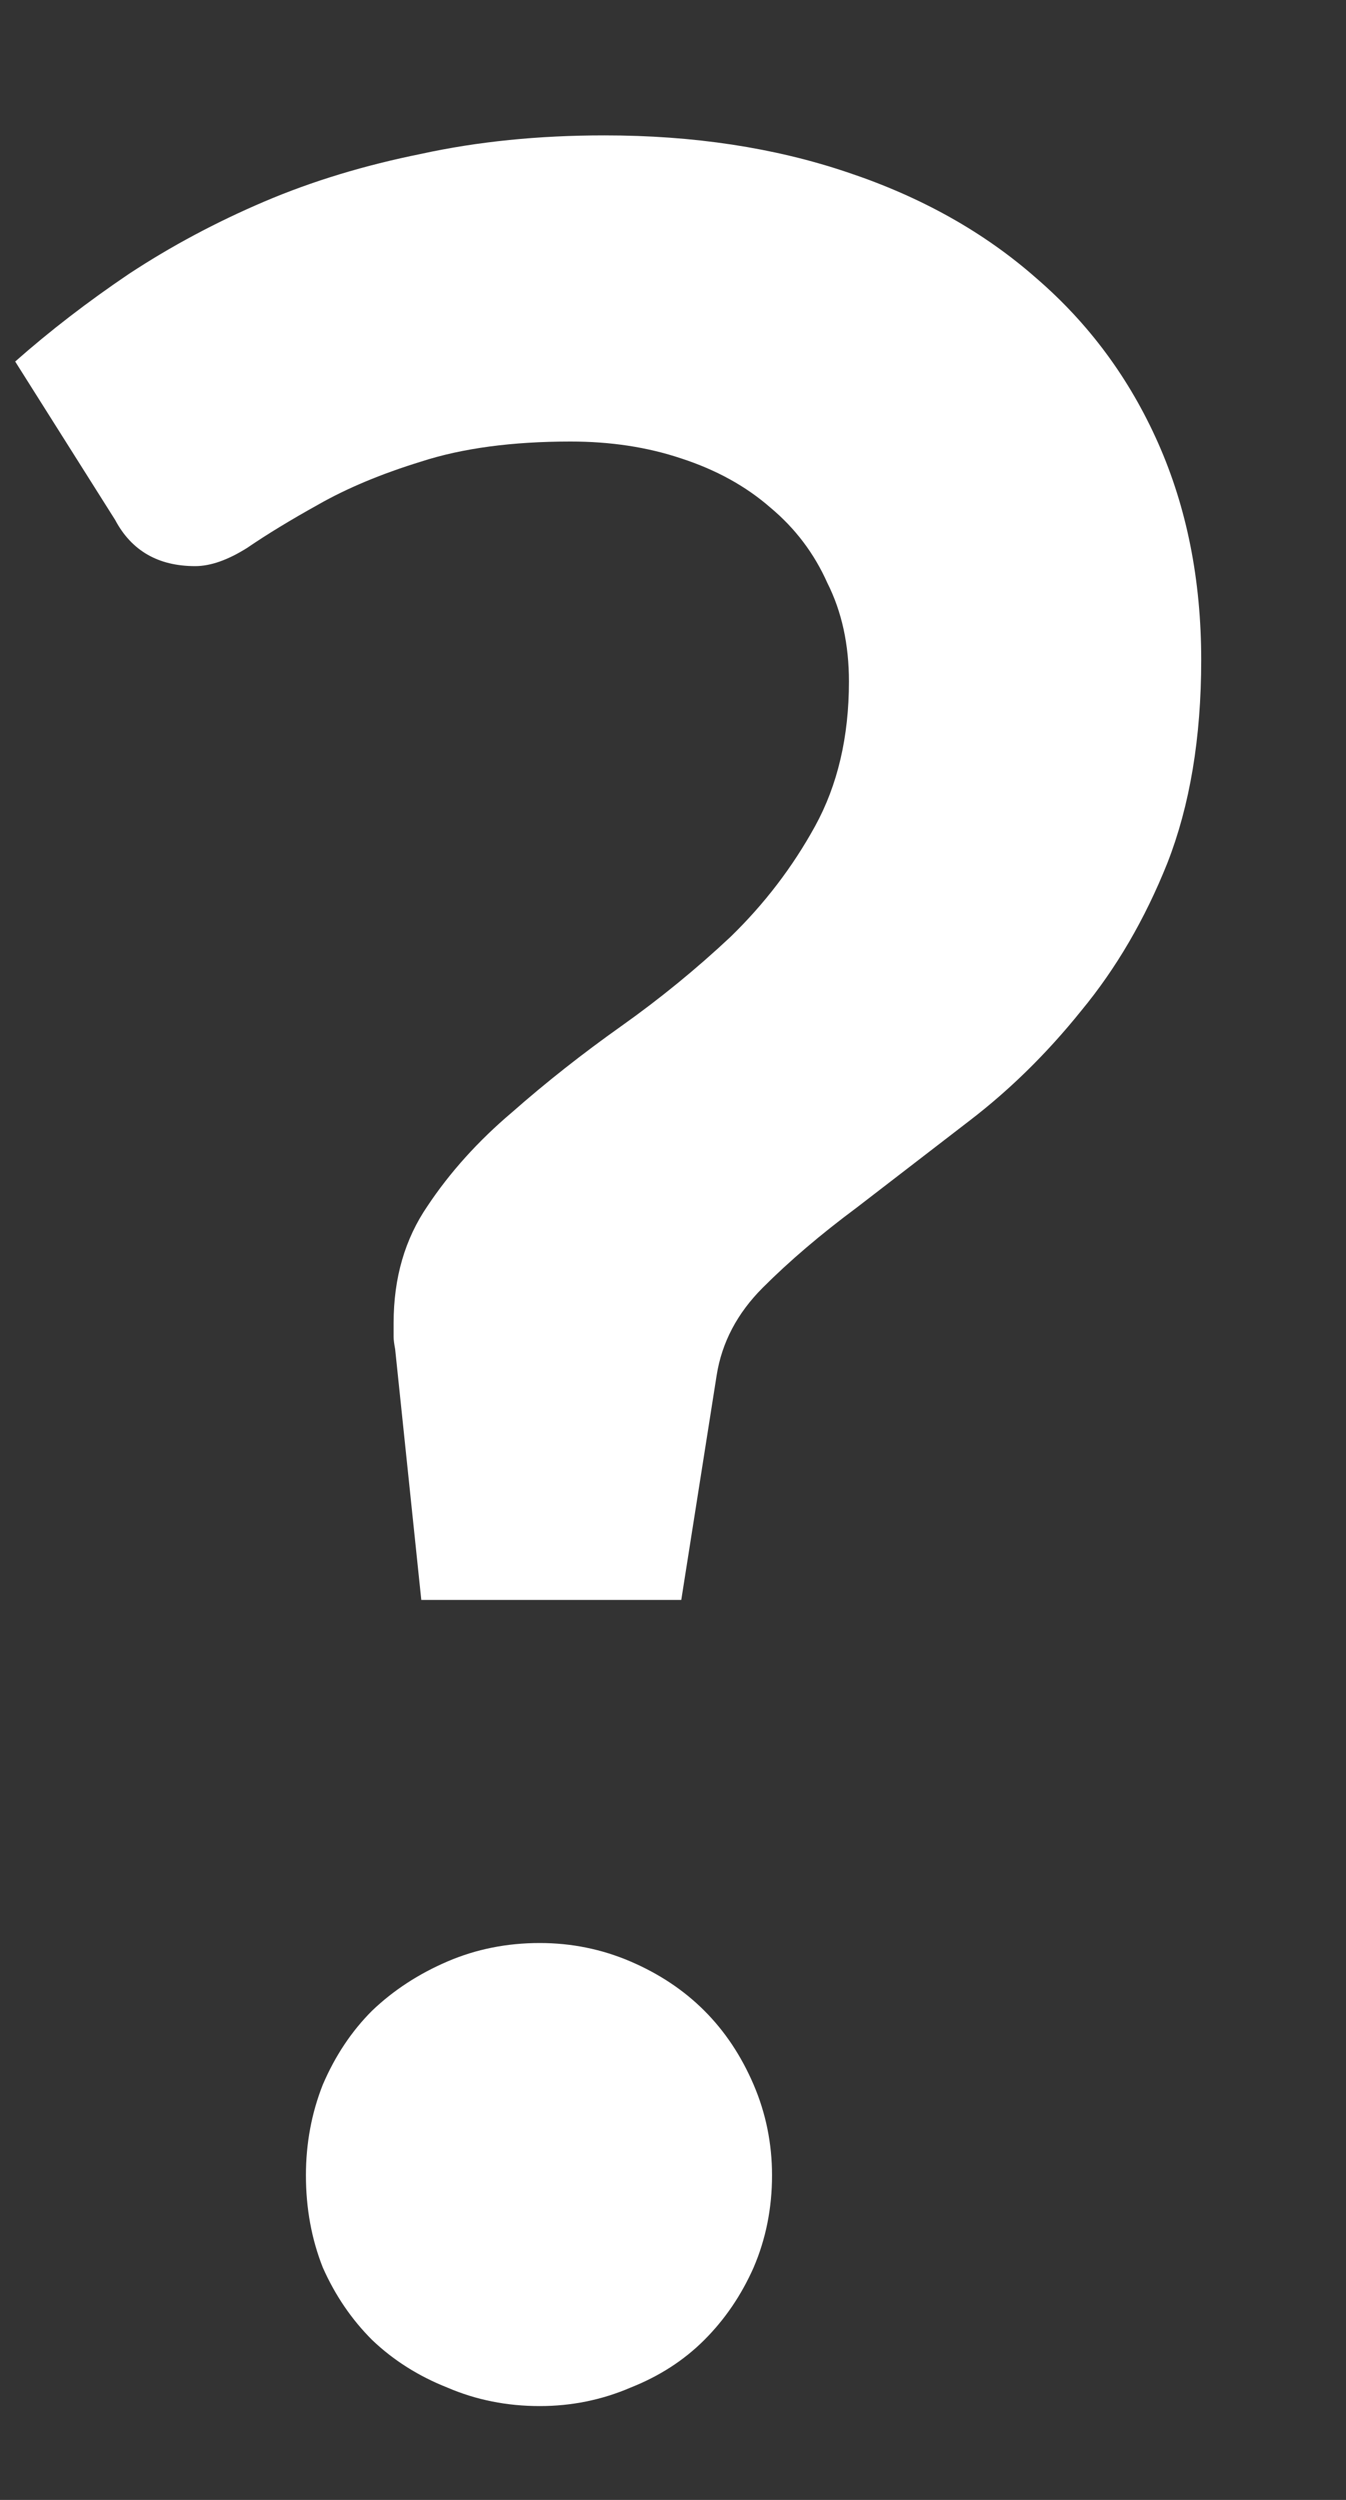 <svg
  width="7"
  height="13"
  viewBox="0 0 7 13"
  fill="none"
  xmlns="http://www.w3.org/2000/svg"
>
  <rect x="0" y="0" width="7" height="13" fill="#333333" stroke="none"/>
  <path
    d="M0.079 1.88C0.26 1.72 0.458 1.568 0.671 1.424C0.89 1.28 1.124 1.155 1.375 1.048C1.626 0.941 1.898 0.859 2.191 0.8C2.484 0.736 2.802 0.704 3.143 0.704C3.607 0.704 4.028 0.768 4.407 0.896C4.791 1.024 5.119 1.208 5.391 1.448C5.663 1.683 5.874 1.968 6.023 2.304C6.172 2.64 6.247 3.016 6.247 3.432C6.247 3.837 6.188 4.189 6.071 4.488C5.954 4.781 5.804 5.037 5.623 5.256C5.447 5.475 5.255 5.664 5.047 5.824C4.839 5.984 4.642 6.136 4.455 6.28C4.268 6.419 4.106 6.557 3.967 6.696C3.834 6.829 3.754 6.981 3.727 7.152L3.543 8.32H2.191L2.055 7.016C2.05 6.989 2.047 6.968 2.047 6.952C2.047 6.931 2.047 6.907 2.047 6.88C2.047 6.645 2.106 6.443 2.223 6.272C2.34 6.096 2.487 5.933 2.663 5.784C2.839 5.629 3.028 5.48 3.231 5.336C3.434 5.192 3.623 5.037 3.799 4.872C3.975 4.701 4.122 4.509 4.239 4.296C4.356 4.083 4.415 3.832 4.415 3.544C4.415 3.352 4.378 3.181 4.303 3.032C4.234 2.877 4.135 2.747 4.007 2.64C3.879 2.528 3.724 2.443 3.543 2.384C3.367 2.325 3.175 2.296 2.967 2.296C2.663 2.296 2.404 2.331 2.191 2.4C1.983 2.464 1.804 2.539 1.655 2.624C1.511 2.704 1.388 2.779 1.287 2.848C1.186 2.912 1.095 2.944 1.015 2.944C0.823 2.944 0.684 2.864 0.599 2.704L0.079 1.88ZM1.591 11.312C1.591 11.147 1.62 10.989 1.679 10.84C1.743 10.691 1.828 10.563 1.935 10.456C2.047 10.349 2.178 10.264 2.327 10.2C2.476 10.136 2.636 10.104 2.807 10.104C2.972 10.104 3.13 10.136 3.279 10.2C3.428 10.264 3.556 10.349 3.663 10.456C3.77 10.563 3.855 10.691 3.919 10.84C3.983 10.989 4.015 11.147 4.015 11.312C4.015 11.483 3.983 11.643 3.919 11.792C3.855 11.936 3.77 12.061 3.663 12.168C3.556 12.275 3.428 12.357 3.279 12.416C3.13 12.48 2.972 12.512 2.807 12.512C2.636 12.512 2.476 12.48 2.327 12.416C2.178 12.357 2.047 12.275 1.935 12.168C1.828 12.061 1.743 11.936 1.679 11.792C1.62 11.643 1.591 11.483 1.591 11.312Z"
    fill="white"
  />
</svg>
